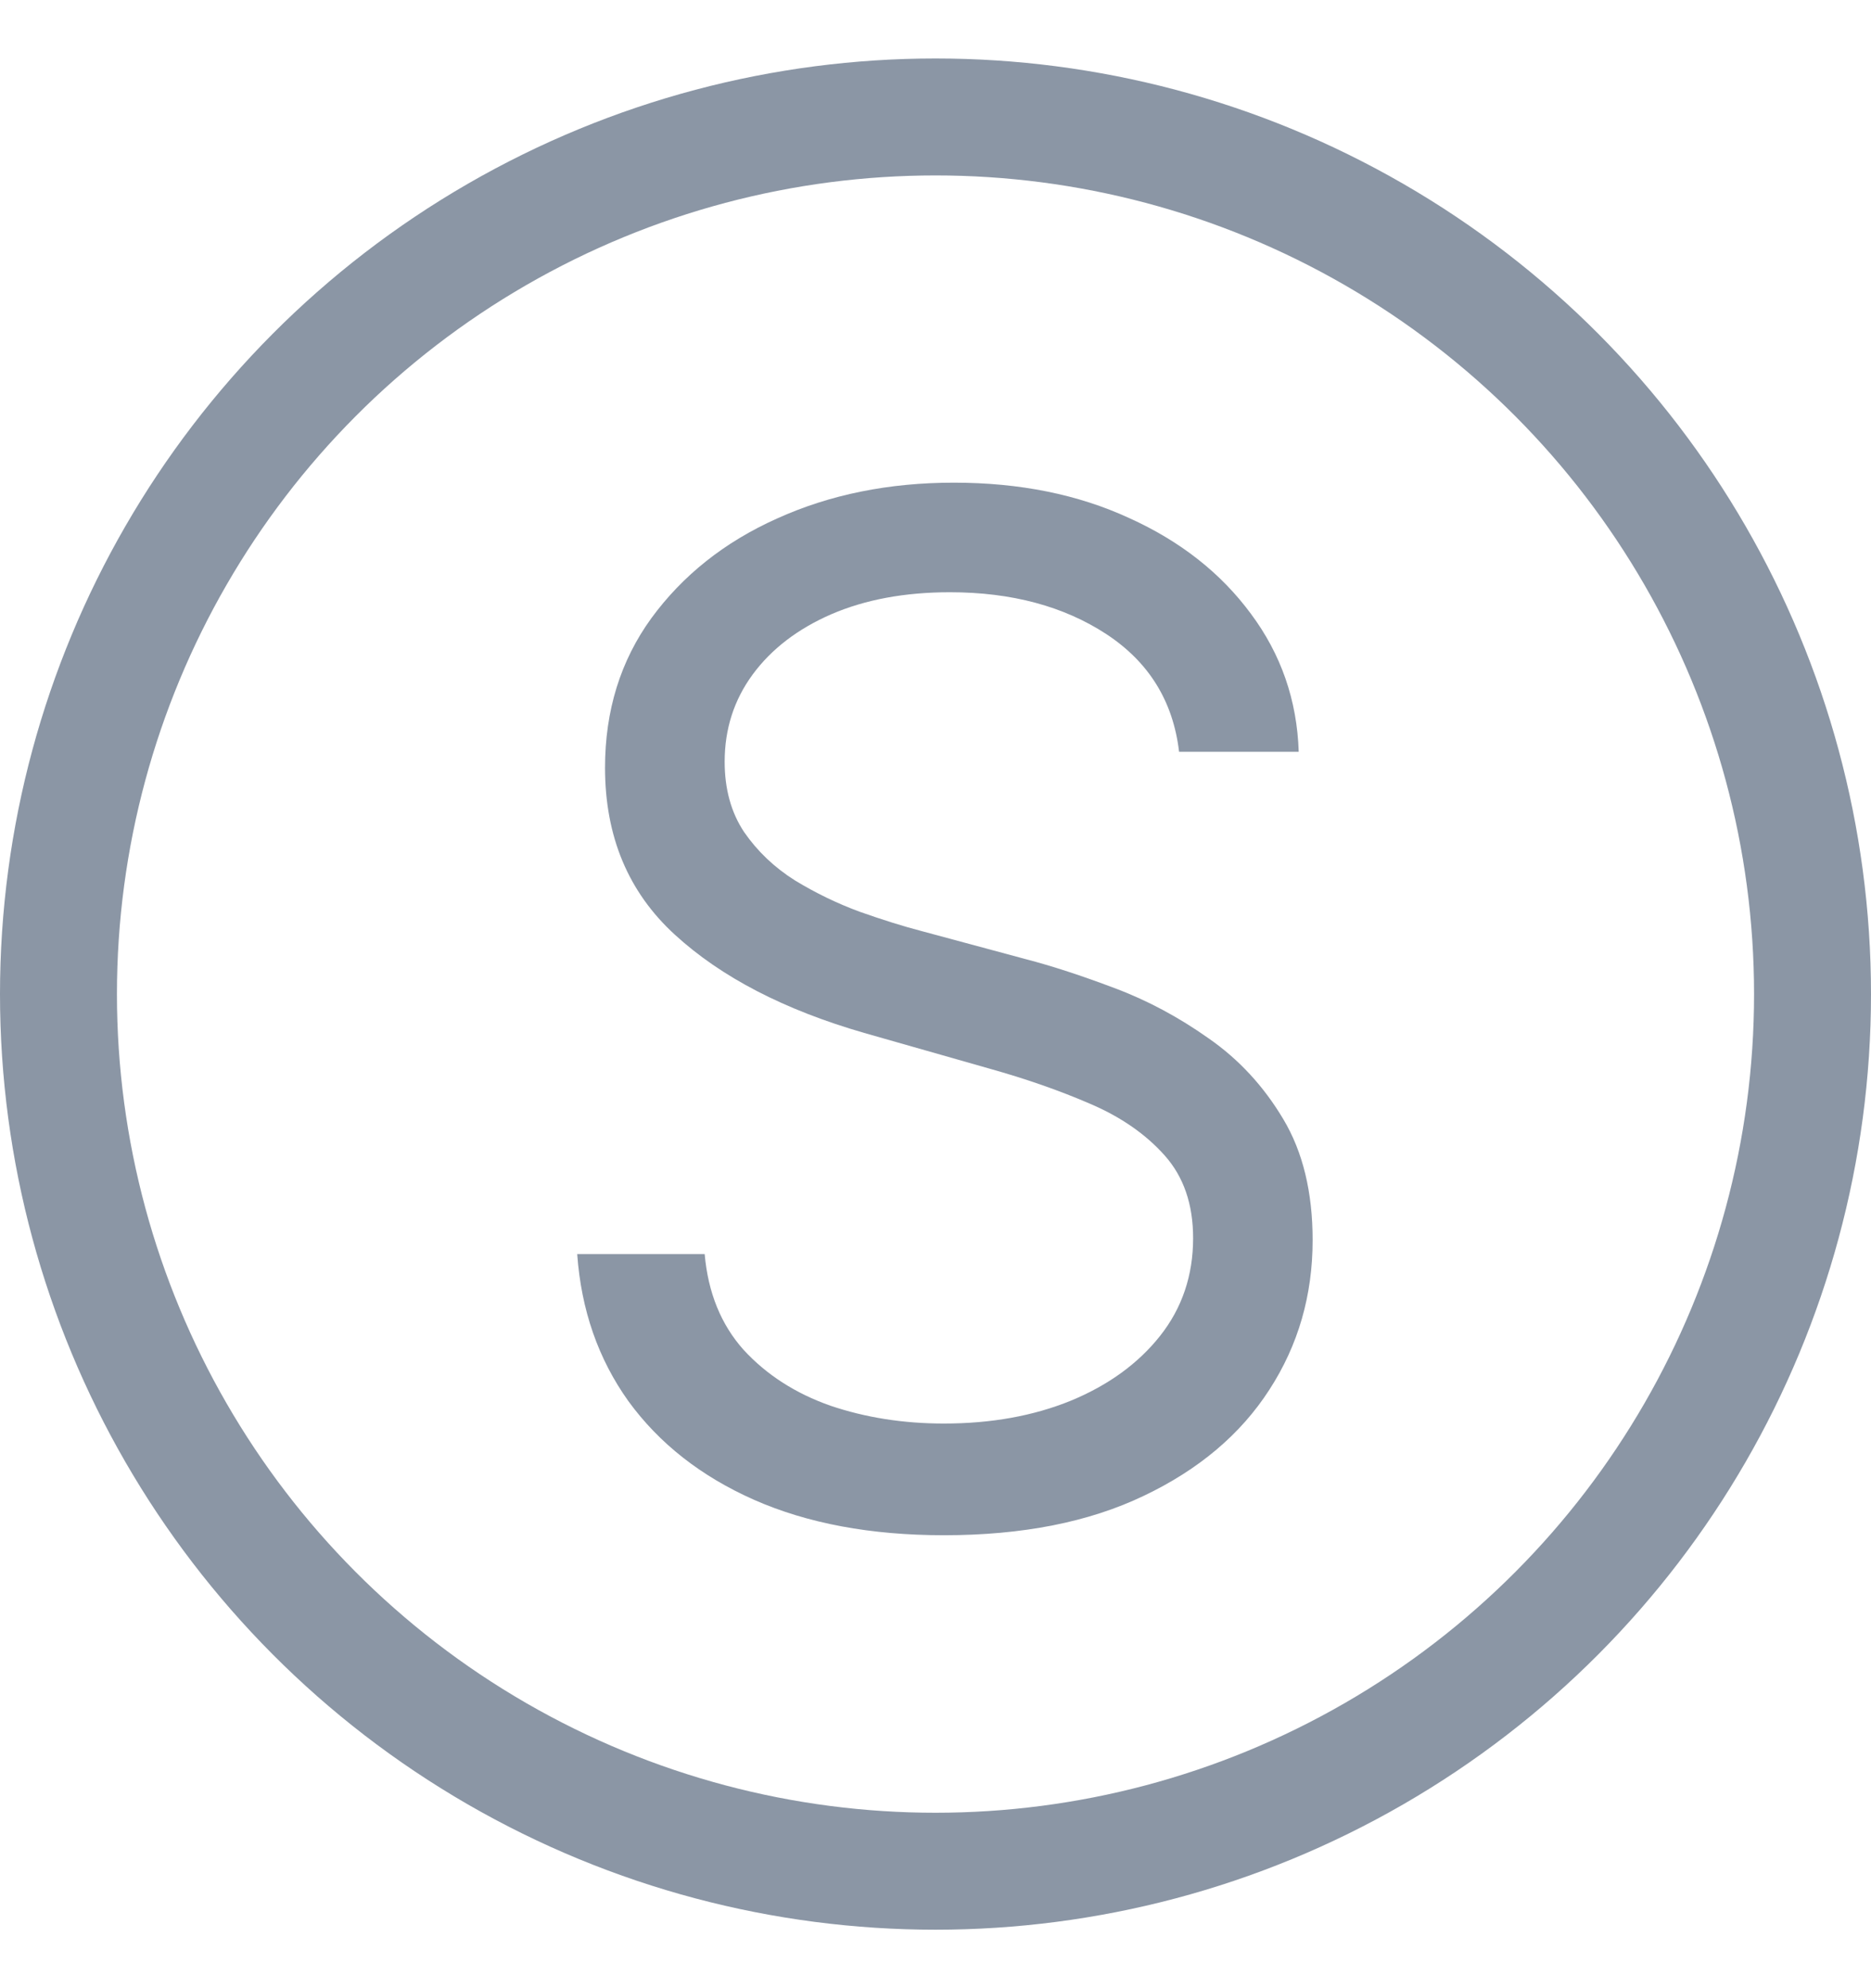 <svg width="16" height="17" viewBox="0 0 16 17" fill="none" xmlns="http://www.w3.org/2000/svg">
<circle cx="8" cy="8.5" r="7.5" stroke="#8B96A5"/>
<path d="M10.083 6.428C10.032 5.996 9.825 5.661 9.461 5.422C9.097 5.184 8.651 5.064 8.123 5.064C7.737 5.064 7.399 5.127 7.109 5.252C6.822 5.377 6.597 5.549 6.436 5.768C6.276 5.986 6.197 6.235 6.197 6.513C6.197 6.746 6.252 6.947 6.363 7.114C6.477 7.279 6.622 7.417 6.798 7.528C6.974 7.635 7.159 7.725 7.352 7.796C7.545 7.864 7.722 7.92 7.884 7.962L8.771 8.201C8.998 8.26 9.251 8.343 9.529 8.448C9.811 8.553 10.079 8.697 10.335 8.878C10.593 9.057 10.806 9.287 10.974 9.569C11.142 9.85 11.225 10.195 11.225 10.604C11.225 11.076 11.102 11.502 10.855 11.883C10.61 12.263 10.252 12.566 9.781 12.79C9.312 13.015 8.742 13.127 8.072 13.127C7.447 13.127 6.906 13.026 6.448 12.824C5.994 12.623 5.636 12.341 5.374 11.981C5.116 11.62 4.97 11.201 4.936 10.723H6.026C6.055 11.053 6.166 11.326 6.359 11.542C6.555 11.755 6.802 11.914 7.1 12.019C7.401 12.121 7.725 12.172 8.072 12.172C8.475 12.172 8.838 12.107 9.159 11.976C9.48 11.843 9.734 11.658 9.921 11.422C10.109 11.184 10.203 10.905 10.203 10.587C10.203 10.297 10.122 10.062 9.96 9.88C9.798 9.698 9.585 9.55 9.32 9.437C9.056 9.323 8.771 9.224 8.464 9.138L7.39 8.832C6.708 8.635 6.168 8.356 5.771 7.992C5.373 7.628 5.174 7.153 5.174 6.564C5.174 6.076 5.306 5.65 5.57 5.286C5.838 4.92 6.195 4.635 6.644 4.434C7.096 4.229 7.6 4.127 8.157 4.127C8.72 4.127 9.22 4.228 9.657 4.43C10.095 4.628 10.441 4.901 10.697 5.248C10.955 5.594 11.092 5.988 11.106 6.428H10.083Z" fill="#8B96A5"/>
</svg>
